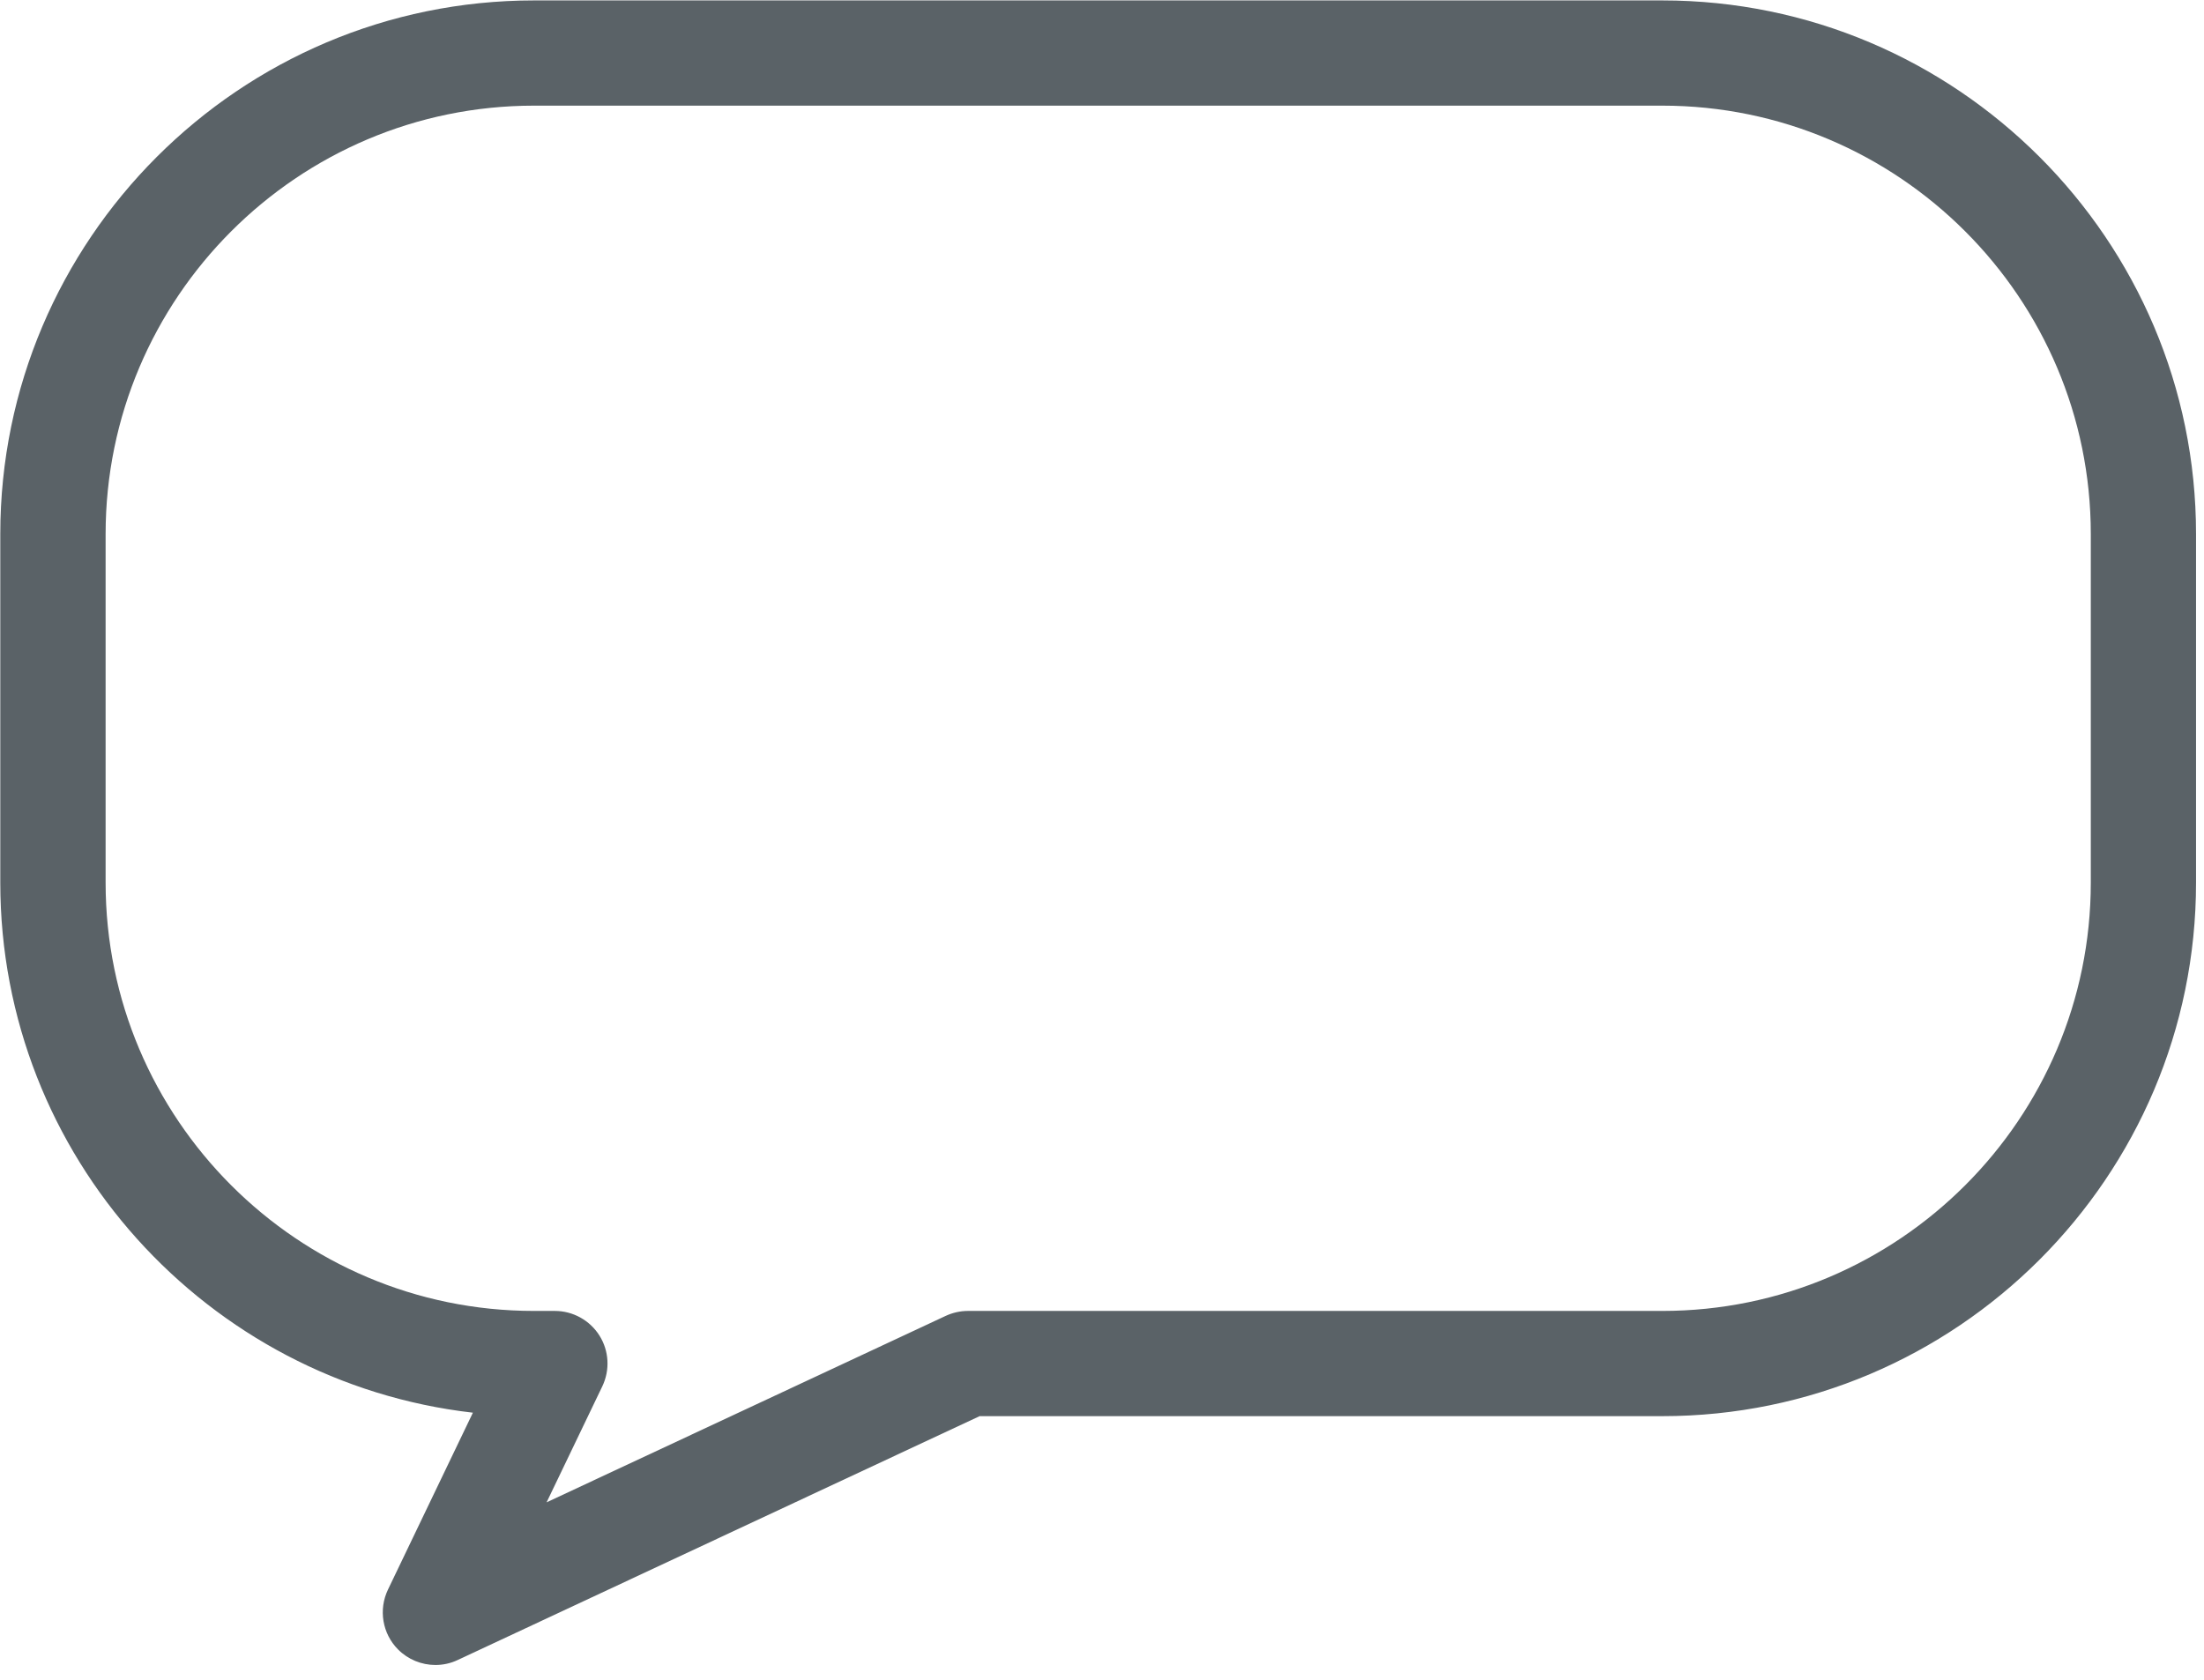 <?xml version="1.0" encoding="UTF-8" standalone="no"?>
<!DOCTYPE svg PUBLIC "-//W3C//DTD SVG 1.1//EN" "http://www.w3.org/Graphics/SVG/1.1/DTD/svg11.dtd">
<svg width="100%" height="100%" viewBox="0 0 122 93" version="1.1" xmlns="http://www.w3.org/2000/svg" xmlns:xlink="http://www.w3.org/1999/xlink" xml:space="preserve" xmlns:serif="http://www.serif.com/" style="fill-rule:evenodd;clip-rule:evenodd;stroke-linejoin:round;stroke-miterlimit:2;">
    <g transform="matrix(1,0,0,1,-379.529,-534.376)">
        <g transform="matrix(4.167,0,0,4.167,167.82,229.567)">
            <path d="M57.9,74.552C54.762,74.552 52.209,77.106 52.209,80.244L52.209,84.875C52.209,88.013 54.762,90.566 57.9,90.566L58.177,90.566C58.417,90.566 58.641,90.69 58.769,90.893C58.897,91.096 58.911,91.351 58.807,91.568L58.067,93.109L63.368,90.632C63.461,90.589 63.562,90.566 63.664,90.566L72.888,90.566C76.026,90.566 78.58,88.013 78.58,84.875L78.58,80.244C78.58,77.106 76.026,74.552 72.888,74.552L57.9,74.552ZM56.59,95.27C56.407,95.27 56.227,95.198 56.093,95.063C55.885,94.853 55.832,94.535 55.96,94.268L57.088,91.918C53.56,91.514 50.81,88.509 50.81,84.875L50.81,80.244C50.81,76.334 53.991,73.154 57.9,73.154L72.888,73.154C76.797,73.154 79.978,76.334 79.978,80.244L79.978,84.875C79.978,88.784 76.797,91.964 72.888,91.964L63.819,91.964L56.886,95.204C56.791,95.249 56.69,95.27 56.59,95.27Z" style="fill:rgb(90,98,103);fill-rule:nonzero;"/>
        </g>
    </g>
</svg>
